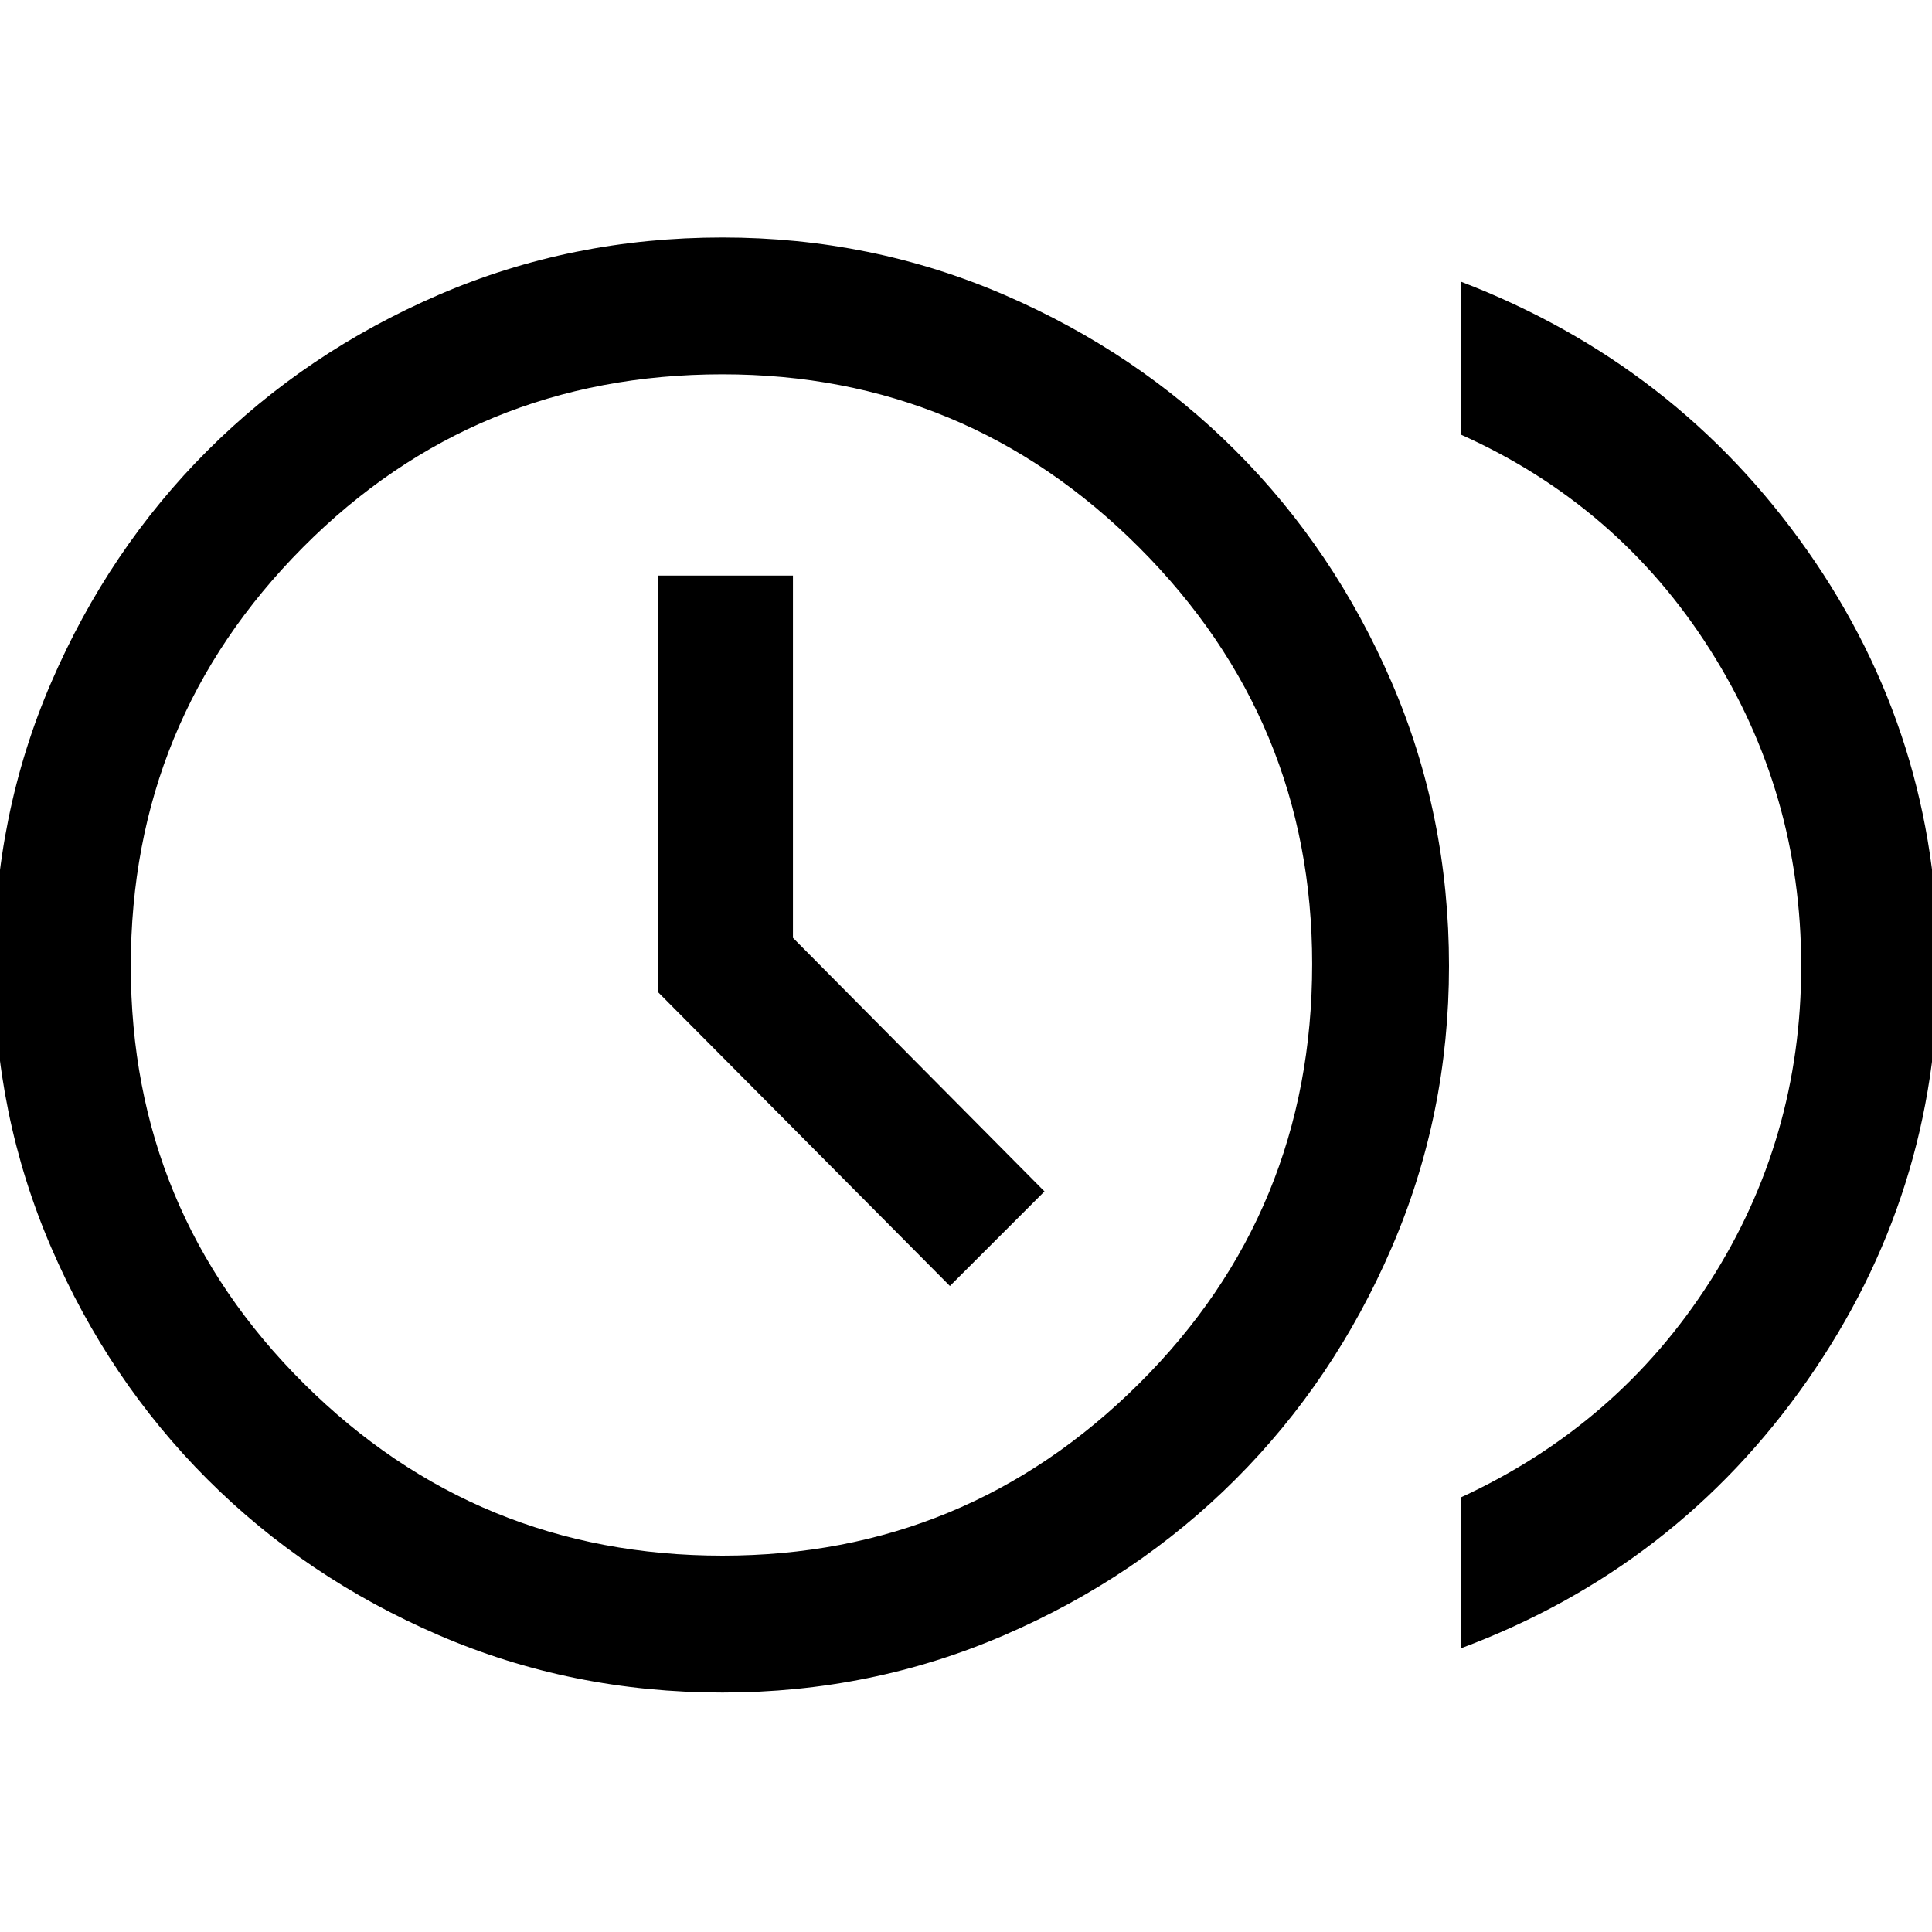 <svg xmlns="http://www.w3.org/2000/svg" height="40" width="40"><path d="m19.667 26.625 1.958-1.958-5.208-5.25v-7.5h-2.792v8.625Zm10.583 7.5V31q3.25-1.5 5.146-4.458 1.896-2.959 1.896-6.542 0-3.583-1.896-6.562Q33.5 10.458 30.25 9V5.833q4.458 1.709 7.167 5.563Q40.125 15.25 40.125 20q0 4.708-2.708 8.583-2.709 3.875-7.167 5.542Zm-15.292.917q-3.125 0-5.875-1.188-2.75-1.187-4.791-3.229-2.042-2.042-3.23-4.792Q-.125 23.083-.125 20q0-3.125 1.187-5.875 1.188-2.75 3.23-4.792 2.041-2.041 4.791-3.229 2.75-1.187 5.875-1.187 3.084 0 5.834 1.187 2.75 1.188 4.791 3.229 2.042 2.042 3.229 4.792Q30 16.875 30 20q0 3.083-1.188 5.833-1.187 2.75-3.229 4.792-2.041 2.042-4.791 3.229-2.75 1.188-5.834 1.188Zm0-2.834q5.042 0 8.625-3.562 3.584-3.563 3.584-8.688 0-5.041-3.584-8.625Q20 7.75 14.958 7.75q-5.125 0-8.687 3.583Q2.708 14.917 2.708 20t3.584 8.646q3.583 3.562 8.666 3.562Zm0-12.208Z"/></svg>